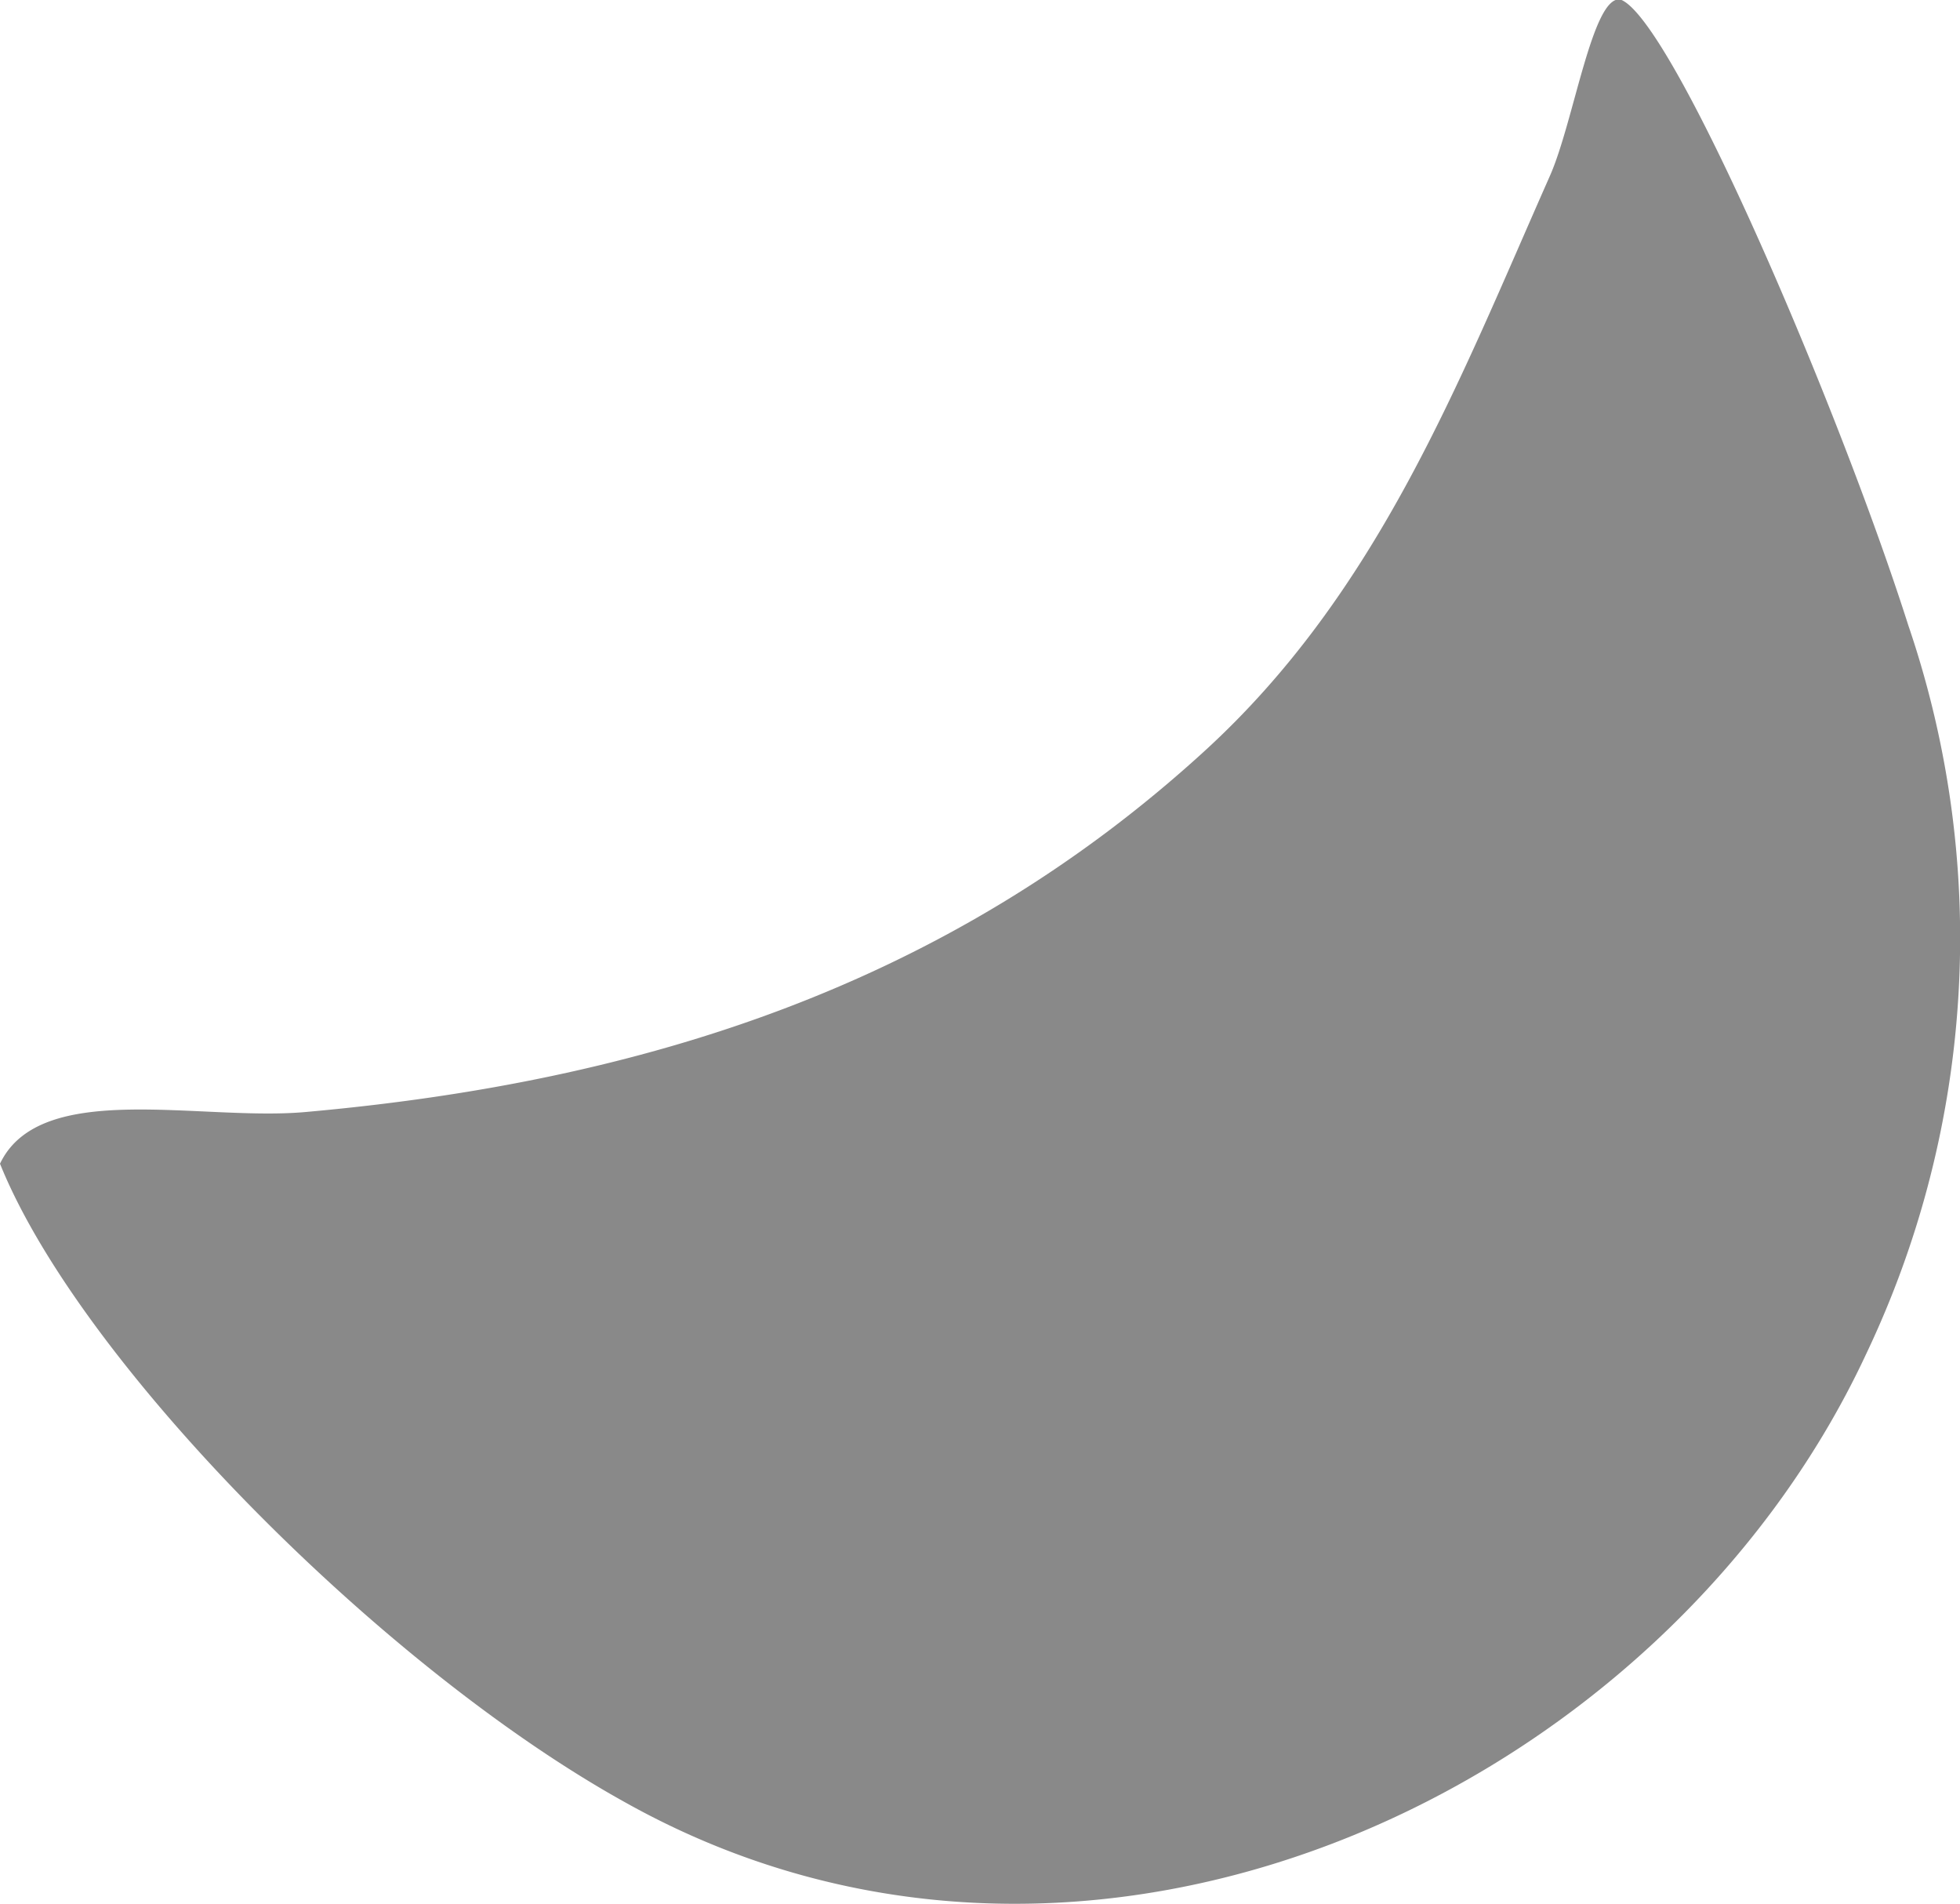 <svg xmlns="http://www.w3.org/2000/svg" viewBox="0 0 75.81 73.64"><defs><style>.cls-1{fill:#898989;}</style></defs><g id="Layer_2" data-name="Layer 2"><g id="Layer_1-2" data-name="Layer 1"><path class="cls-1" d="M0,45c1.56-3.28,7.77-1.63,11.83-2,13-1.16,24.8-4.87,34.73-13.93,6.75-6.15,9.85-14.28,13.38-22.25.93-2.08,1.65-7,2.73-6.84,2,.69,8.46,15.78,11.14,24.2a37.43,37.43,0,0,1-1.64,28.2c-7.88,16.88-30.07,27.36-48,17.31C14.79,64.49,3.1,52.7,0,45Z"/></g></g></svg>
